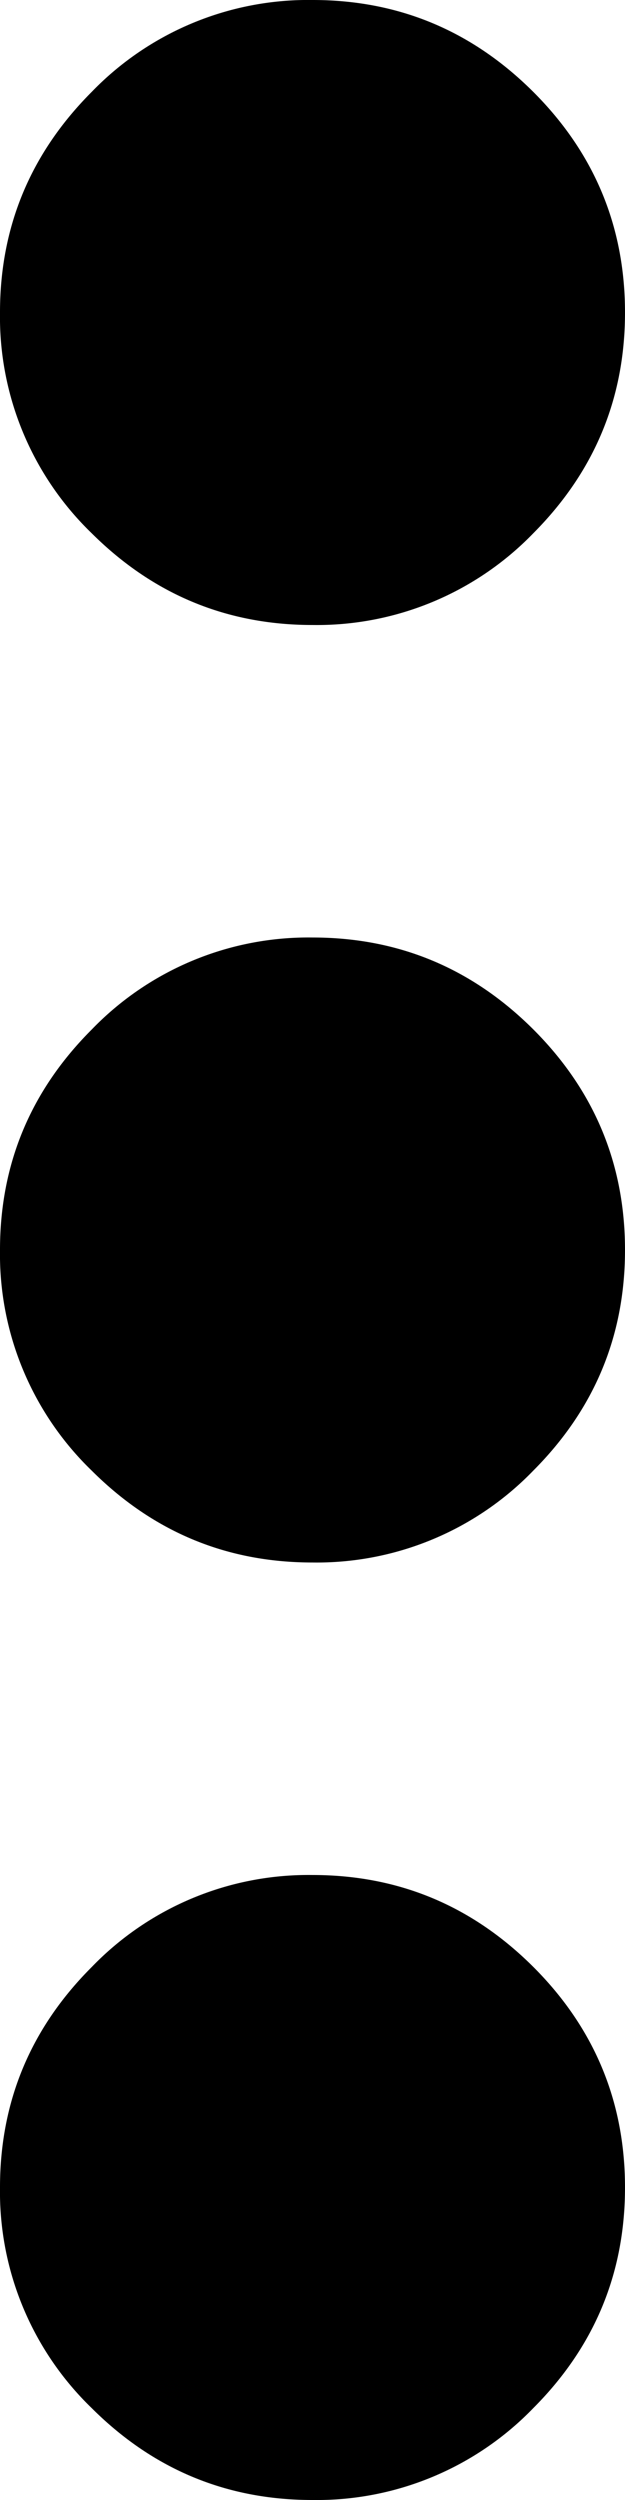 <svg width="4" height="16" fill="none" xmlns="http://www.w3.org/2000/svg"><path d="M2 16c-.55 0-1.02-.196-1.413-.588A1.926 1.926 0 0 1 0 14c0-.55.196-1.02.588-1.412A1.926 1.926 0 0 1 2 12c.55 0 1.02.196 1.413.588.391.391.587.862.587 1.412 0 .55-.196 1.02-.587 1.412A1.926 1.926 0 0 1 2 16Zm0-6c-.55 0-1.02-.196-1.413-.588A1.926 1.926 0 0 1 0 8c0-.55.196-1.02.588-1.412A1.926 1.926 0 0 1 2 6c.55 0 1.02.196 1.413.588C3.804 6.979 4 7.45 4 8c0 .55-.196 1.02-.587 1.412A1.926 1.926 0 0 1 2 10Zm0-6C1.45 4 .98 3.804.587 3.413A1.926 1.926 0 0 1 0 2C0 1.45.196.98.588.587A1.926 1.926 0 0 1 2 0c.55 0 1.02.196 1.413.588C3.804.979 4 1.45 4 2c0 .55-.196 1.02-.587 1.413A1.926 1.926 0 0 1 2 4Z" fill="#000"/></svg>